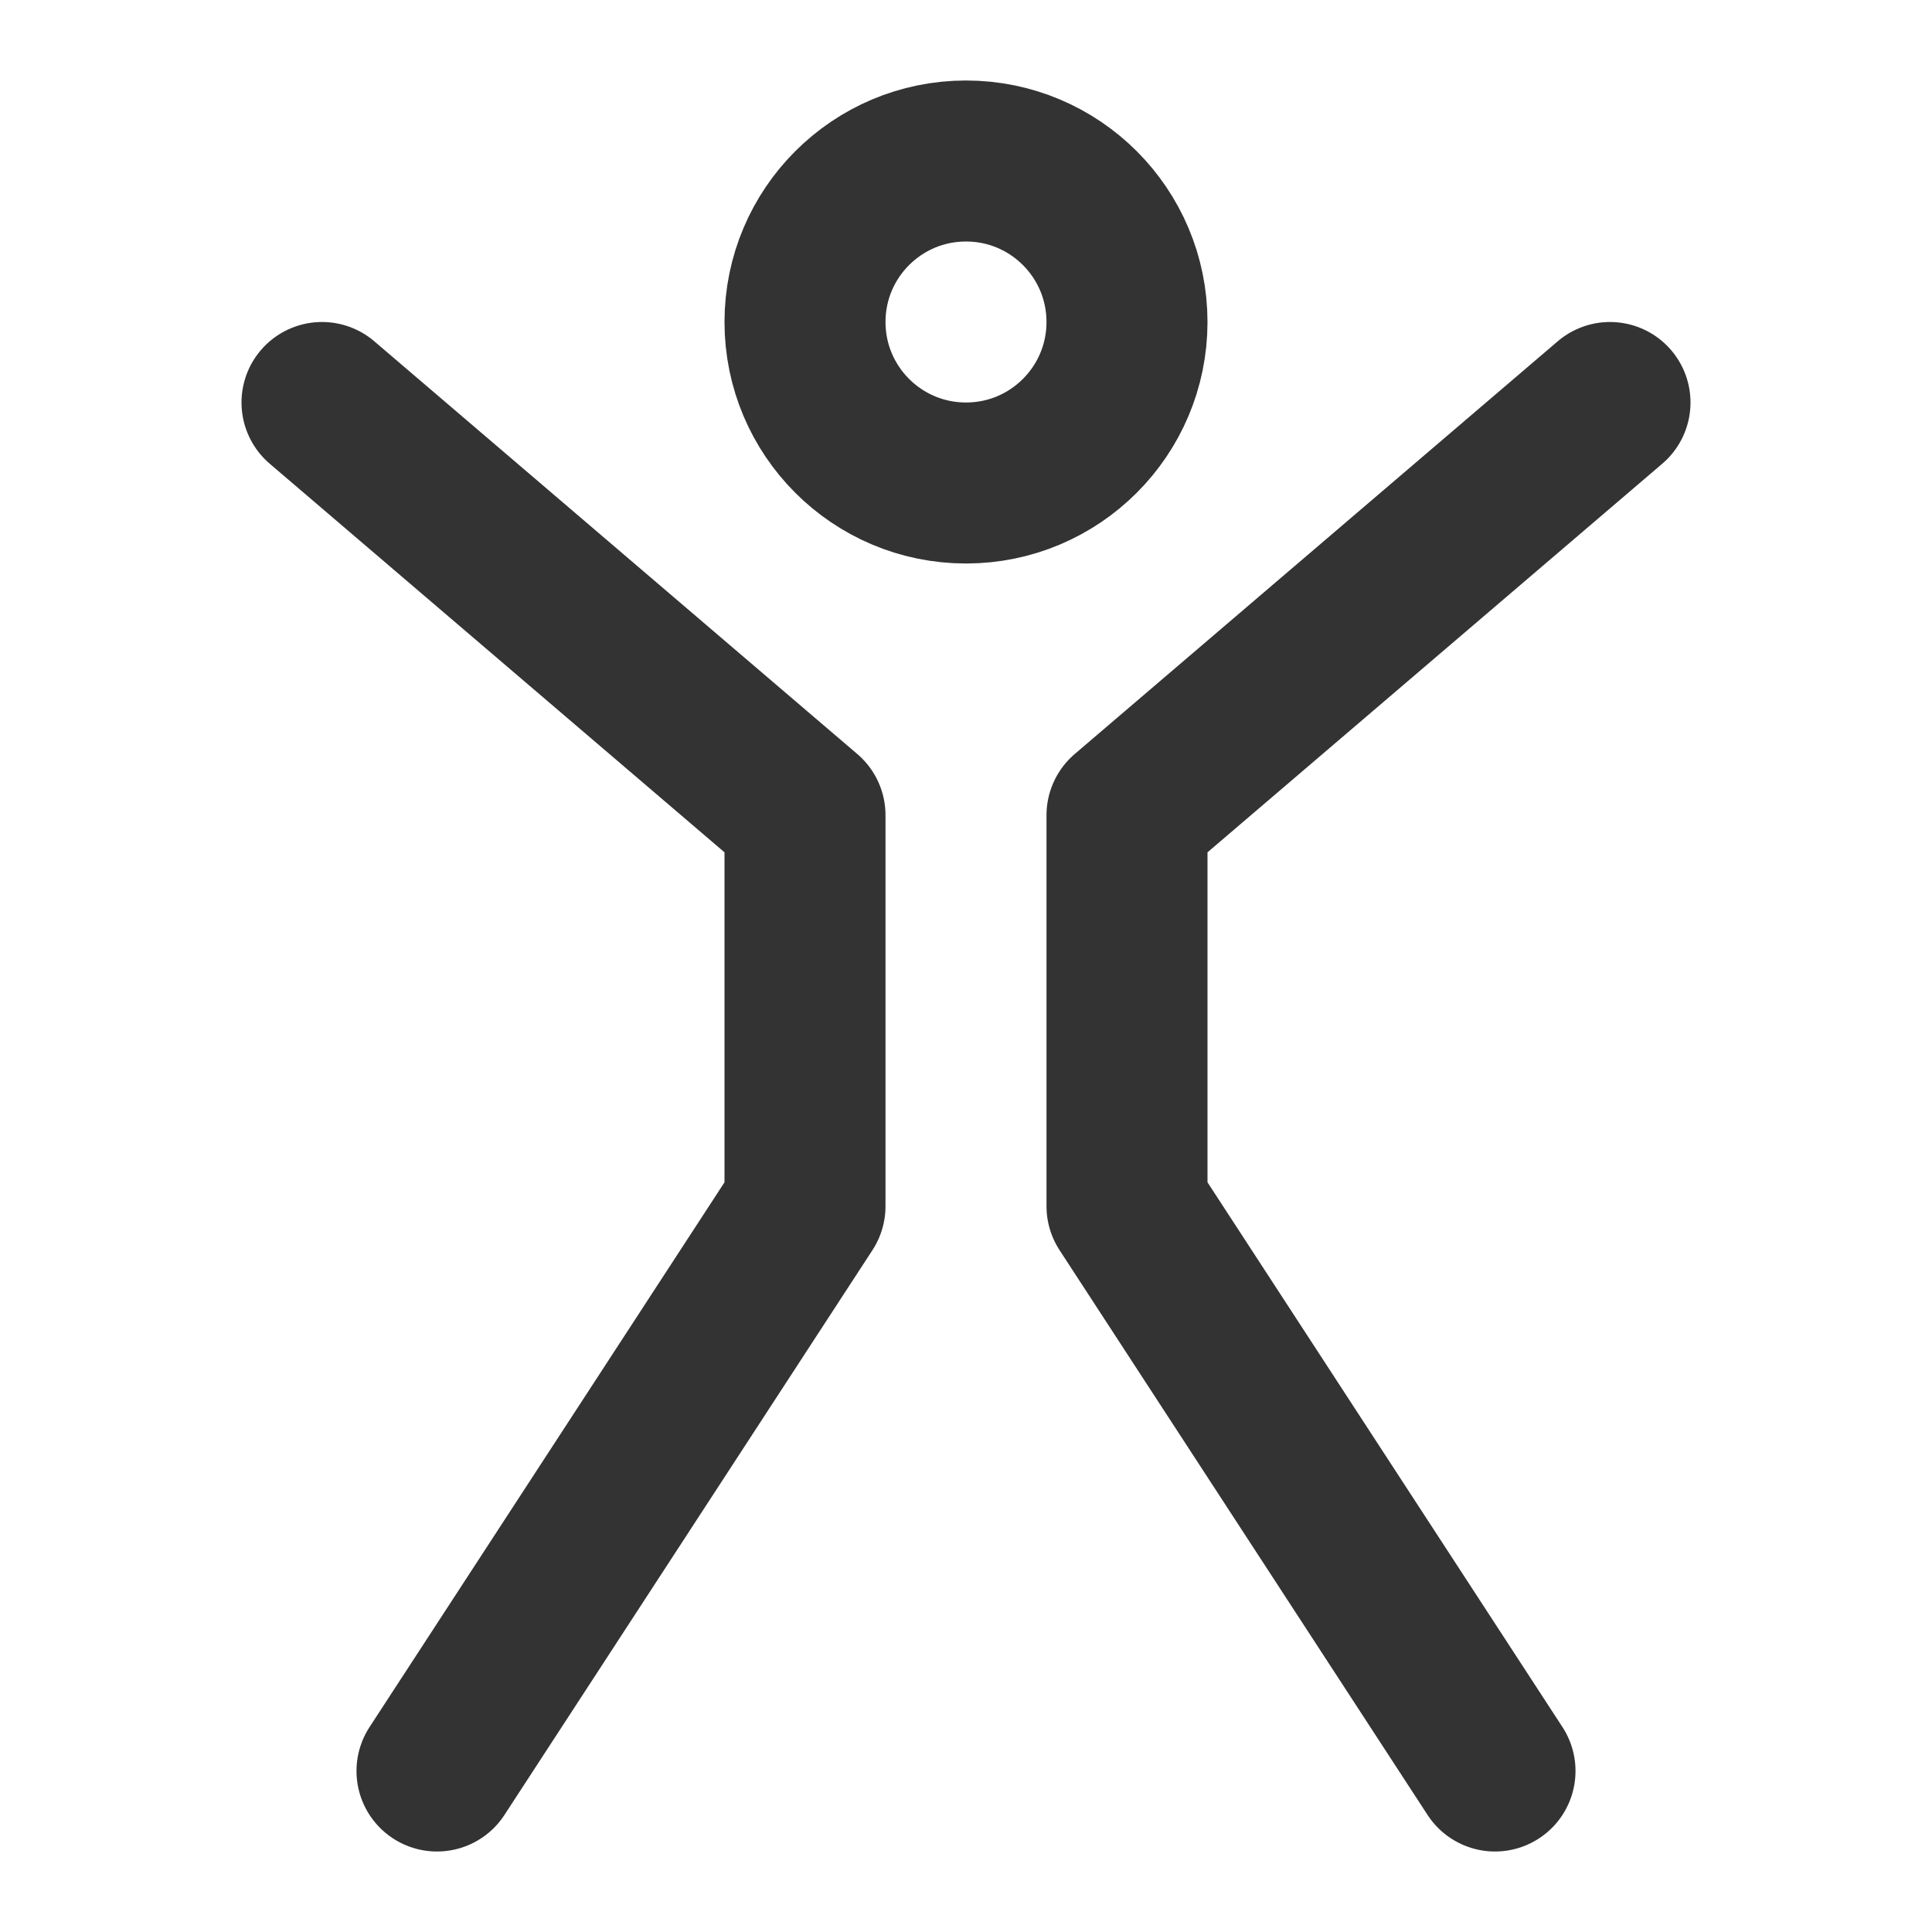 <?xml version="1.0" encoding="UTF-8"?><svg width="24" height="24" viewBox="0 0 48 48" fill="none" xmlns="http://www.w3.org/2000/svg"><path d="M8 10L20 20.254V29.968L10.857 44" stroke="#333" stroke-width="4" stroke-linecap="round" stroke-linejoin="round"/><path d="M40 10L28 20.254V29.968L37.143 44" stroke="#333" stroke-width="4" stroke-linecap="round" stroke-linejoin="round"/><circle cx="24" cy="8" r="4" fill="none" stroke="#333" stroke-width="4"/></svg>